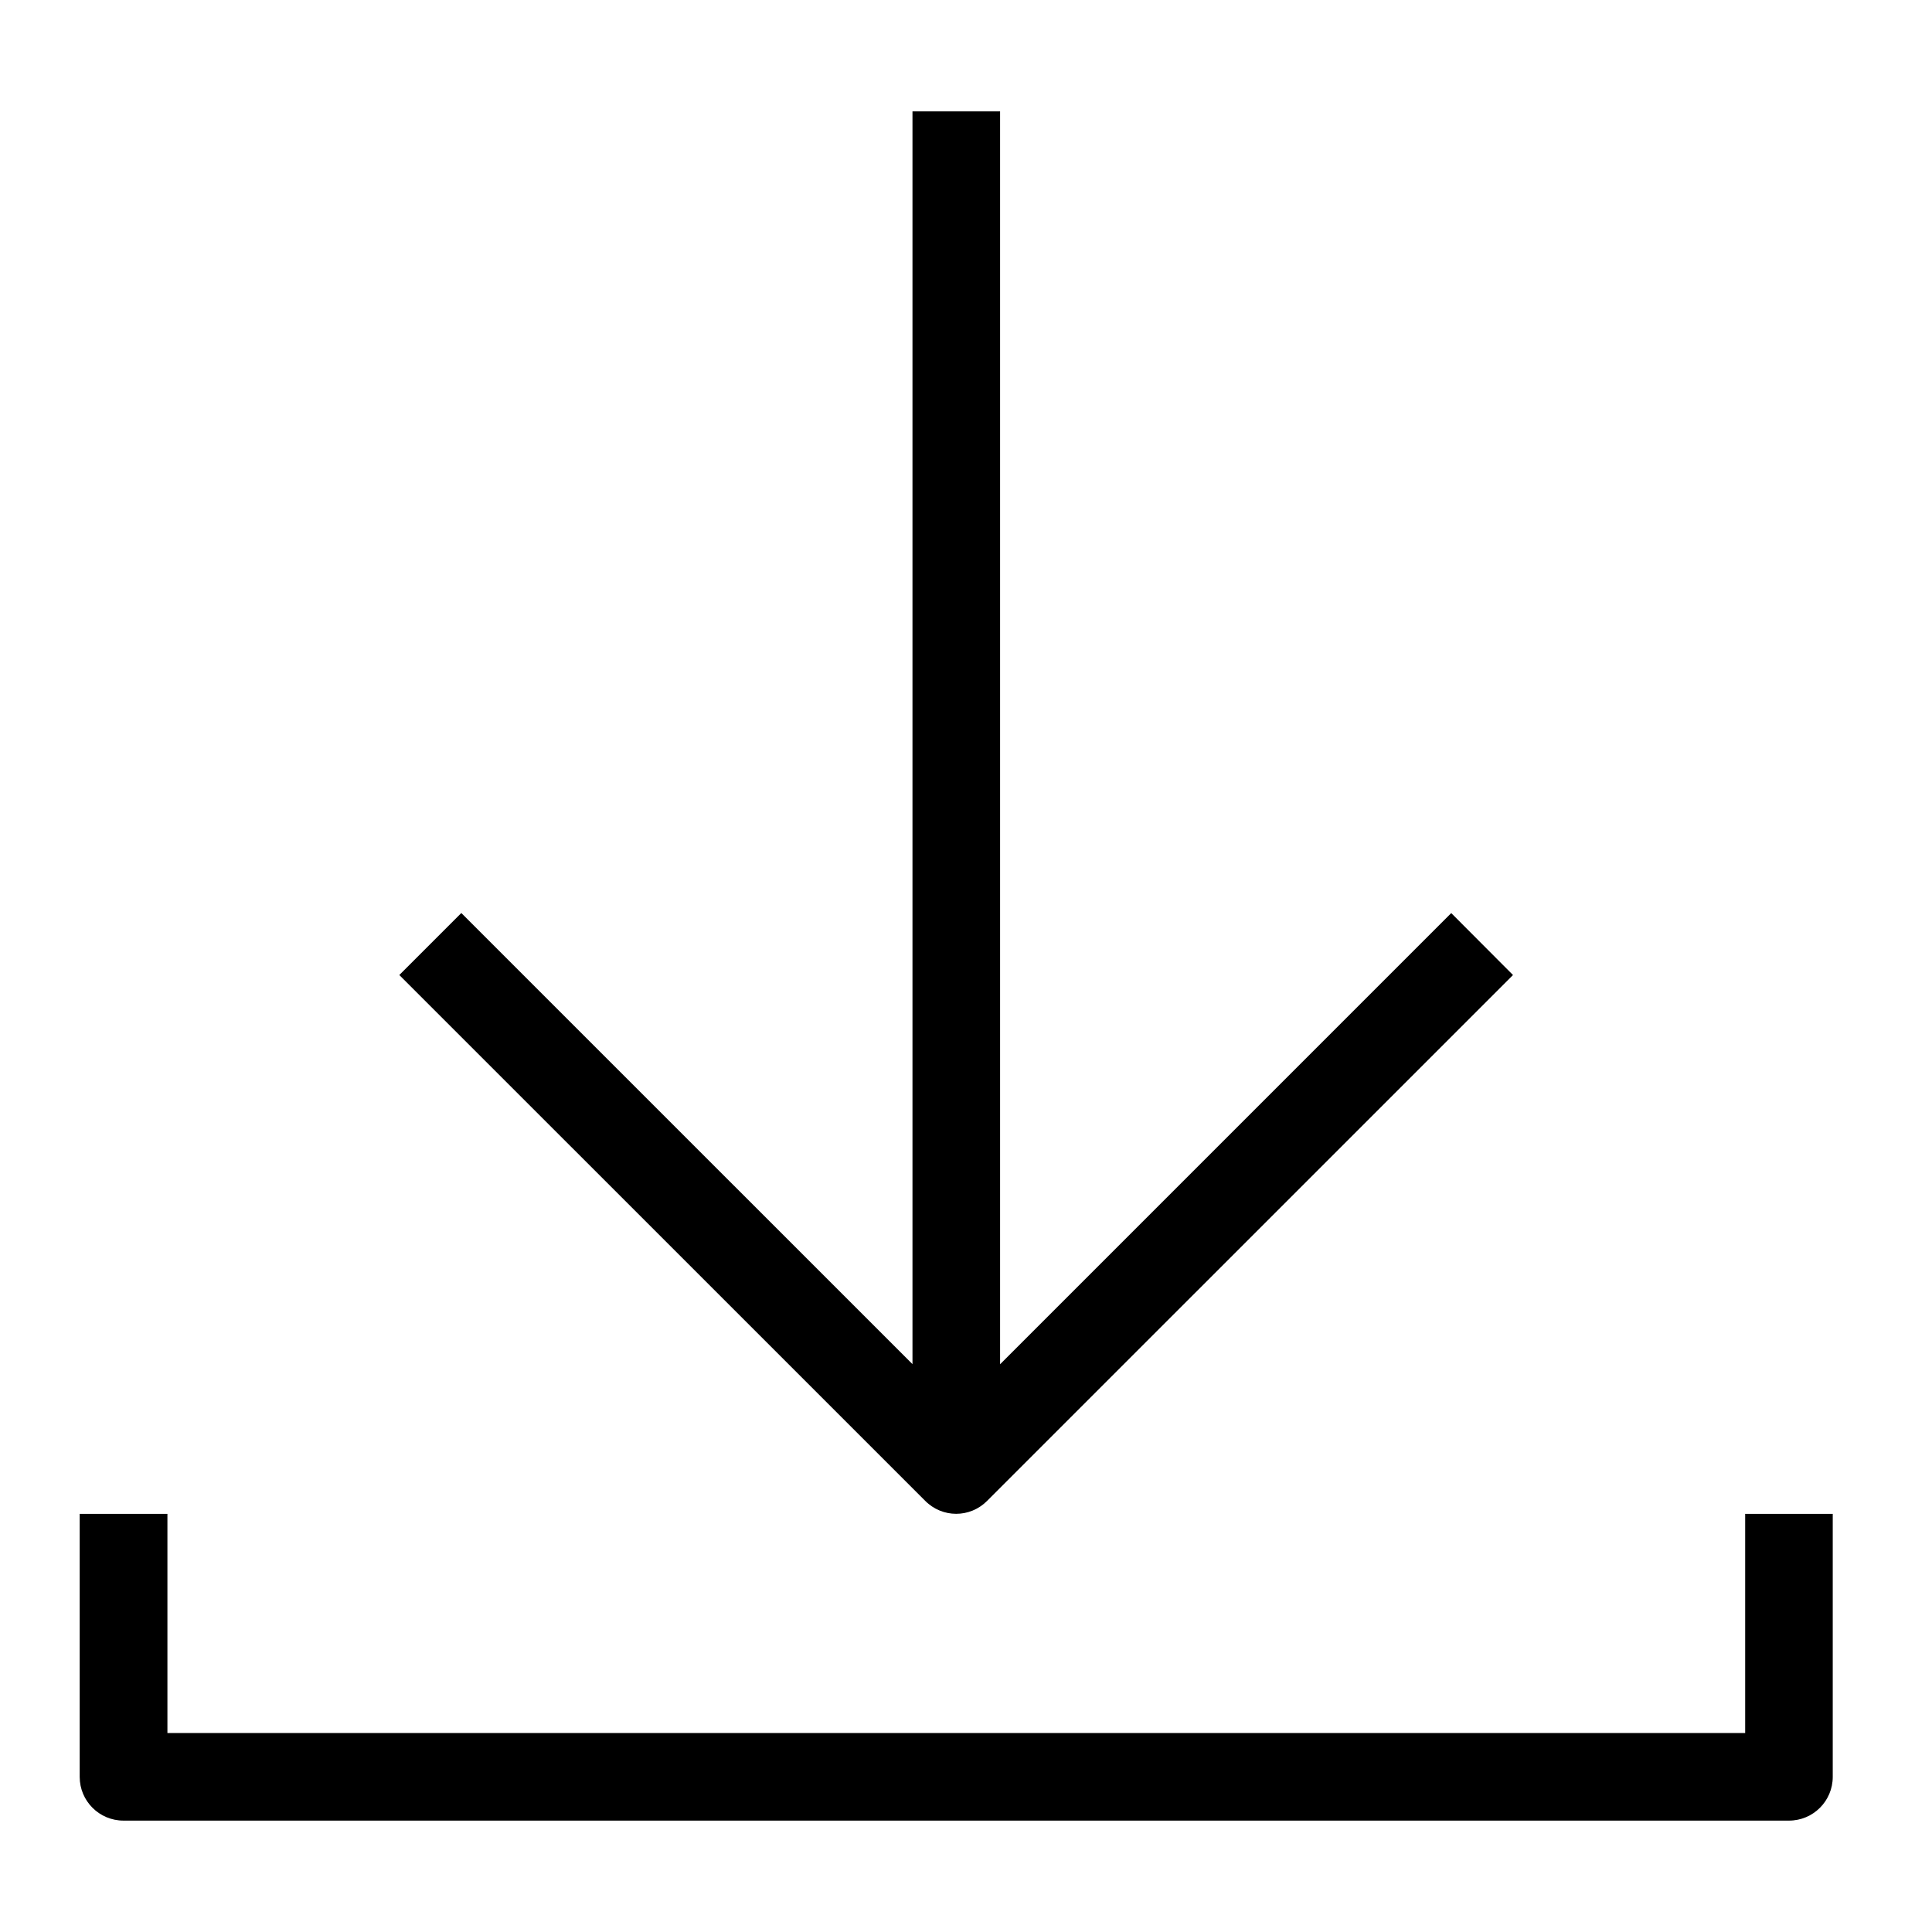 <?xml version="1.0" encoding="utf-8"?>
<!-- Generator: Adobe Illustrator 16.0.4, SVG Export Plug-In . SVG Version: 6.00 Build 0)  -->
<!DOCTYPE svg PUBLIC "-//W3C//DTD SVG 1.1//EN" "http://www.w3.org/Graphics/SVG/1.1/DTD/svg11.dtd">
<svg version="1.1" id="Layer_1" xmlns="http://www.w3.org/2000/svg" xmlns:xlink="http://www.w3.org/1999/xlink" x="0px" y="0px"
	 width="64px" height="64px" viewBox="0 0 64 64" enable-background="new 0 0 64 64" xml:space="preserve">
<title>chevron-book</title>
<desc>Created with Sketch.</desc>
<path d="M57.811,50.148v7.26H5.546v-7.26H2.64v8.713c0,0.801,0.649,1.449,1.451,1.449h55.171c0.801,0,1.45-0.648,1.45-1.449v-8.713
	H57.811z"/>
<path d="M48.074,30.247L33.129,45.193V3.689h-2.902v41.5L15.282,30.245l-2.054,2.054l17.422,17.42
	c0.283,0.285,0.655,0.428,1.024,0.428c0.37,0,0.742-0.143,1.025-0.428l17.421-17.42L48.074,30.247z"/>
</svg>
